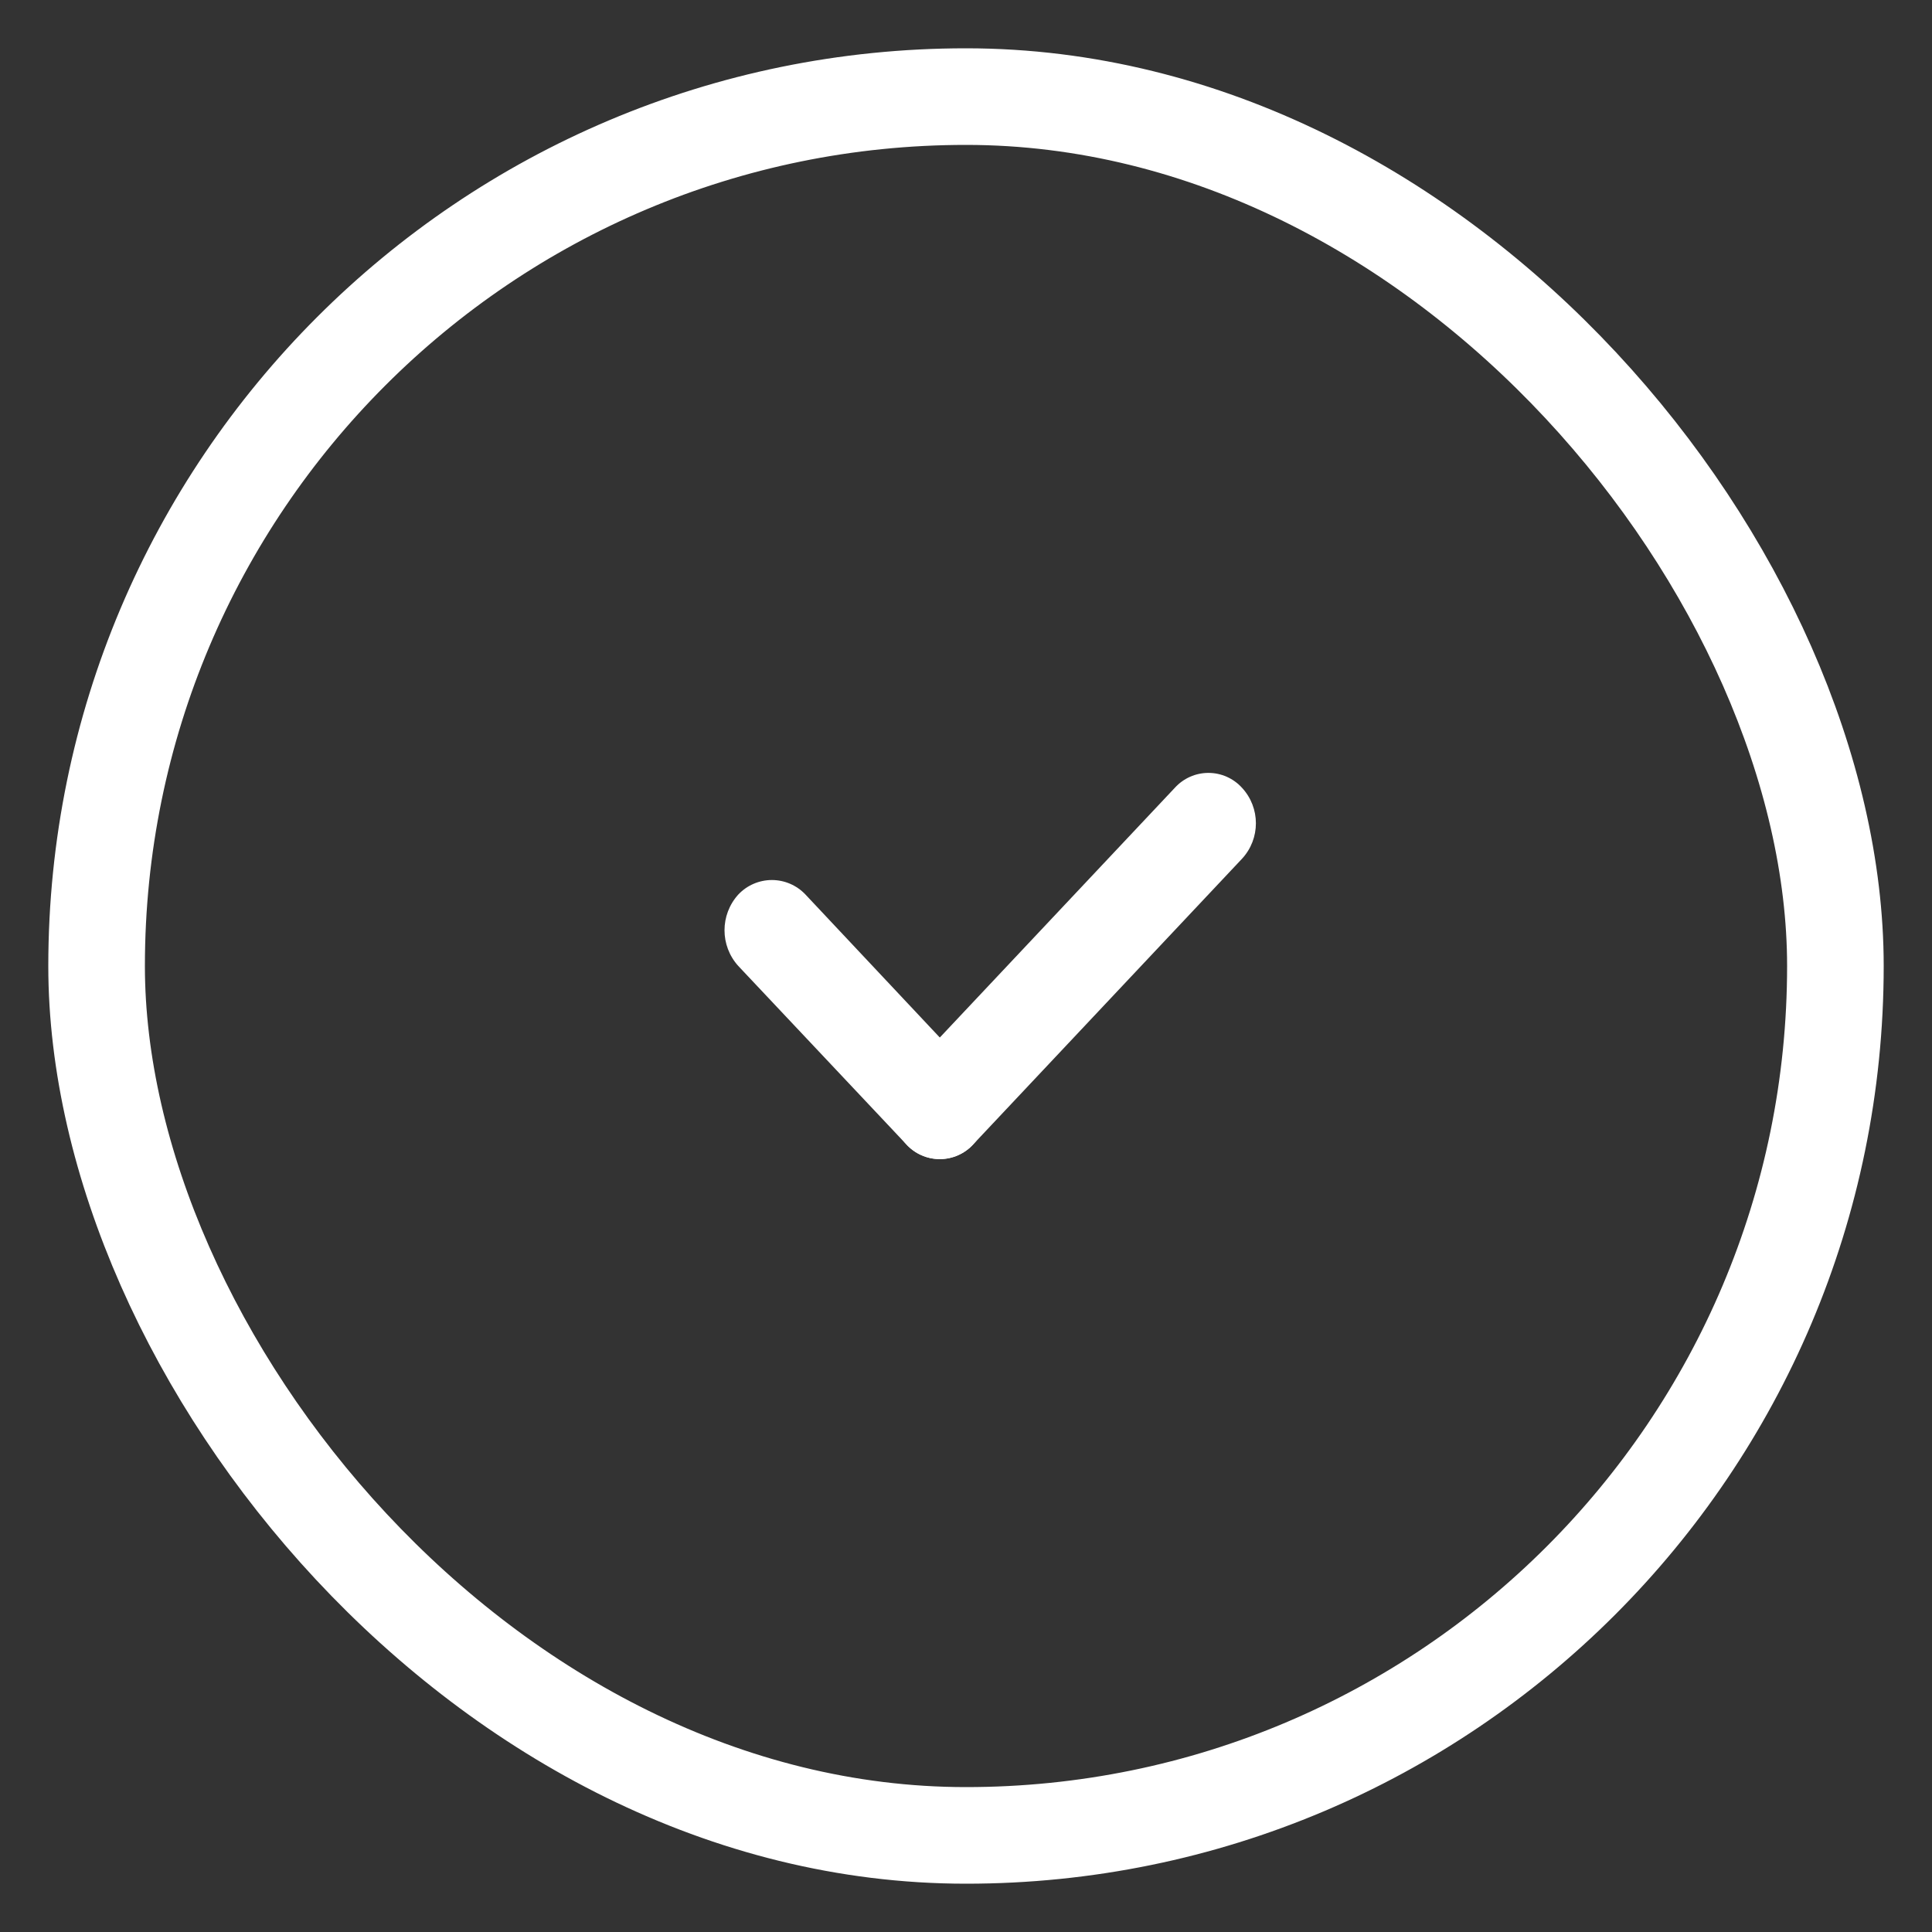 <?xml version="1.0" encoding="UTF-8" standalone="no"?>
<svg width="40px" height="40px" viewBox="0 0 40 40" version="1.1" xmlns="http://www.w3.org/2000/svg" xmlns:xlink="http://www.w3.org/1999/xlink">
    <rect x="0" y="0" width="40" height="40" fill="#333333" stroke="none"/>
    <defs></defs>
    <g id="Page-1" stroke="none" stroke-width="1" fill="none" fill-rule="evenodd">
        <g id="Artboard-1">
            <g id="alert-check" transform="translate(2, 2)">
                <rect id="Body" stroke="#FFFFFF" stroke-width="2" x="0" y="0" width="36" height="36" rx="20"></rect>
                <path d="M23.714,14.31 C24.098,14.725 24.098,15.365 23.714,15.78 L18.152,21.69 C17.974,21.886 17.722,21.998 17.457,21.998 C17.192,21.998 16.94,21.886 16.762,21.69 C16.378,21.275 16.378,20.635 16.762,20.22 L22.324,14.31 C22.502,14.114 22.754,14.002 23.019,14.002 C23.284,14.002 23.536,14.114 23.714,14.31 L23.714,14.31 Z" id="i" fill="#FFFFFF"></path>
                <path d="M18.152,20.22 C18.536,20.635 18.536,21.275 18.152,21.69 C17.974,21.886 17.722,21.998 17.457,21.998 C17.192,21.998 16.94,21.886 16.762,21.69 C16.762,21.69 16.224,21.119 15.955,20.833 L13.286,18 C12.905,17.58 12.905,16.94 13.286,16.52 C13.466,16.329 13.718,16.22 13.981,16.22 C14.244,16.22 14.496,16.329 14.676,16.52 L18.152,20.22 Z" id="i" fill="#FFFFFF"></path>
            </g>
        </g>
    </g>
</svg>